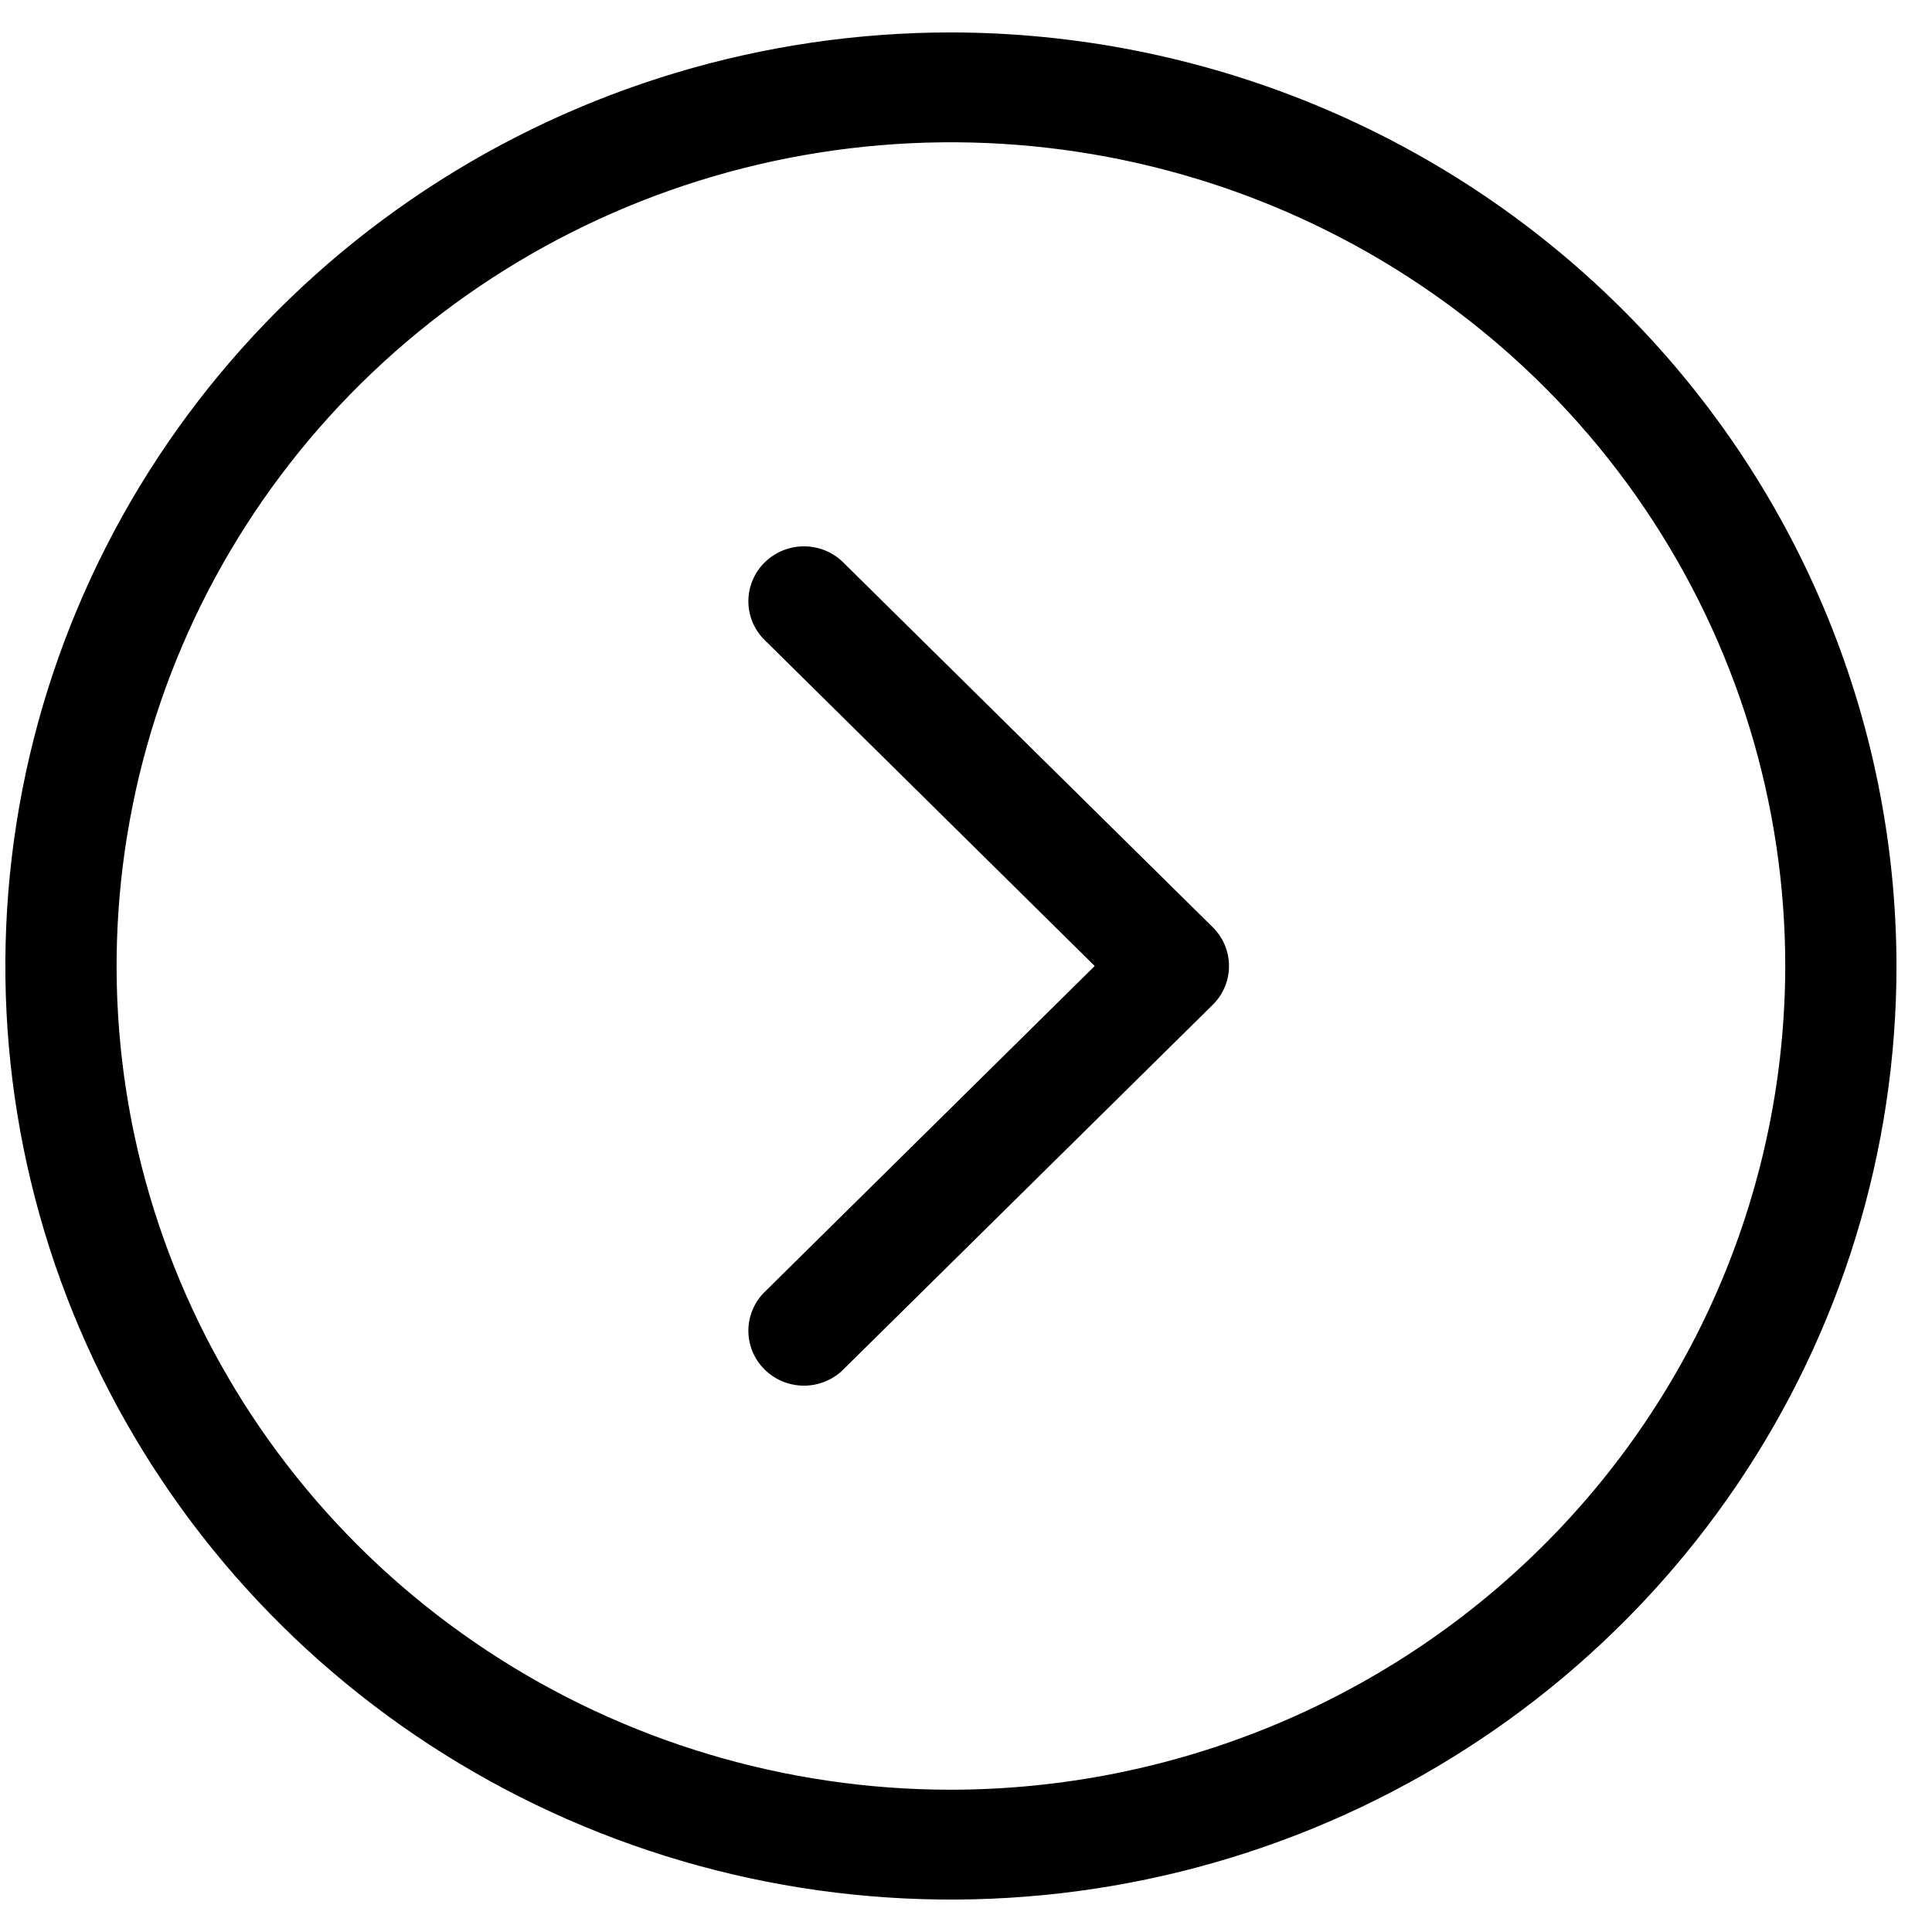 <svg width="47" height="47" viewBox="0 0 47 47" fill="none" xmlns="http://www.w3.org/2000/svg">
<path d="M23.133 0.789C18.584 0.789 14.136 2.121 10.354 4.617C6.571 7.112 3.622 10.659 1.881 14.809C0.14 18.959 -0.315 23.525 0.572 27.931C1.46 32.336 3.651 36.383 6.868 39.559C10.085 42.735 14.184 44.898 18.646 45.775C23.108 46.651 27.733 46.201 31.936 44.482C36.14 42.763 39.732 39.852 42.26 36.117C44.787 32.383 46.136 27.992 46.136 23.5C46.129 17.479 43.703 11.706 39.391 7.449C35.079 3.191 29.232 0.796 23.133 0.789ZM23.133 43.539C19.119 43.539 15.195 42.364 11.857 40.162C8.519 37.96 5.918 34.83 4.382 31.169C2.845 27.507 2.443 23.478 3.227 19.591C4.01 15.703 5.943 12.133 8.781 9.33C11.62 6.528 15.236 4.619 19.174 3.846C23.111 3.073 27.192 3.47 30.901 4.986C34.609 6.503 37.779 9.071 40.01 12.367C42.24 15.662 43.43 19.537 43.43 23.5C43.424 28.813 41.284 33.907 37.479 37.663C33.674 41.42 28.515 43.533 23.133 43.539ZM29.502 22.556C29.756 22.806 29.898 23.146 29.898 23.5C29.898 23.854 29.756 24.194 29.502 24.444L20.481 33.35C20.225 33.586 19.886 33.715 19.535 33.709C19.184 33.703 18.85 33.562 18.602 33.318C18.354 33.073 18.212 32.743 18.206 32.397C18.2 32.05 18.33 31.715 18.569 31.462L26.631 23.5L18.569 15.538C18.33 15.285 18.2 14.95 18.206 14.604C18.212 14.257 18.354 13.927 18.602 13.682C18.85 13.438 19.184 13.297 19.535 13.291C19.886 13.285 20.225 13.414 20.481 13.65L29.502 22.556Z" fill="black"/>
</svg>
